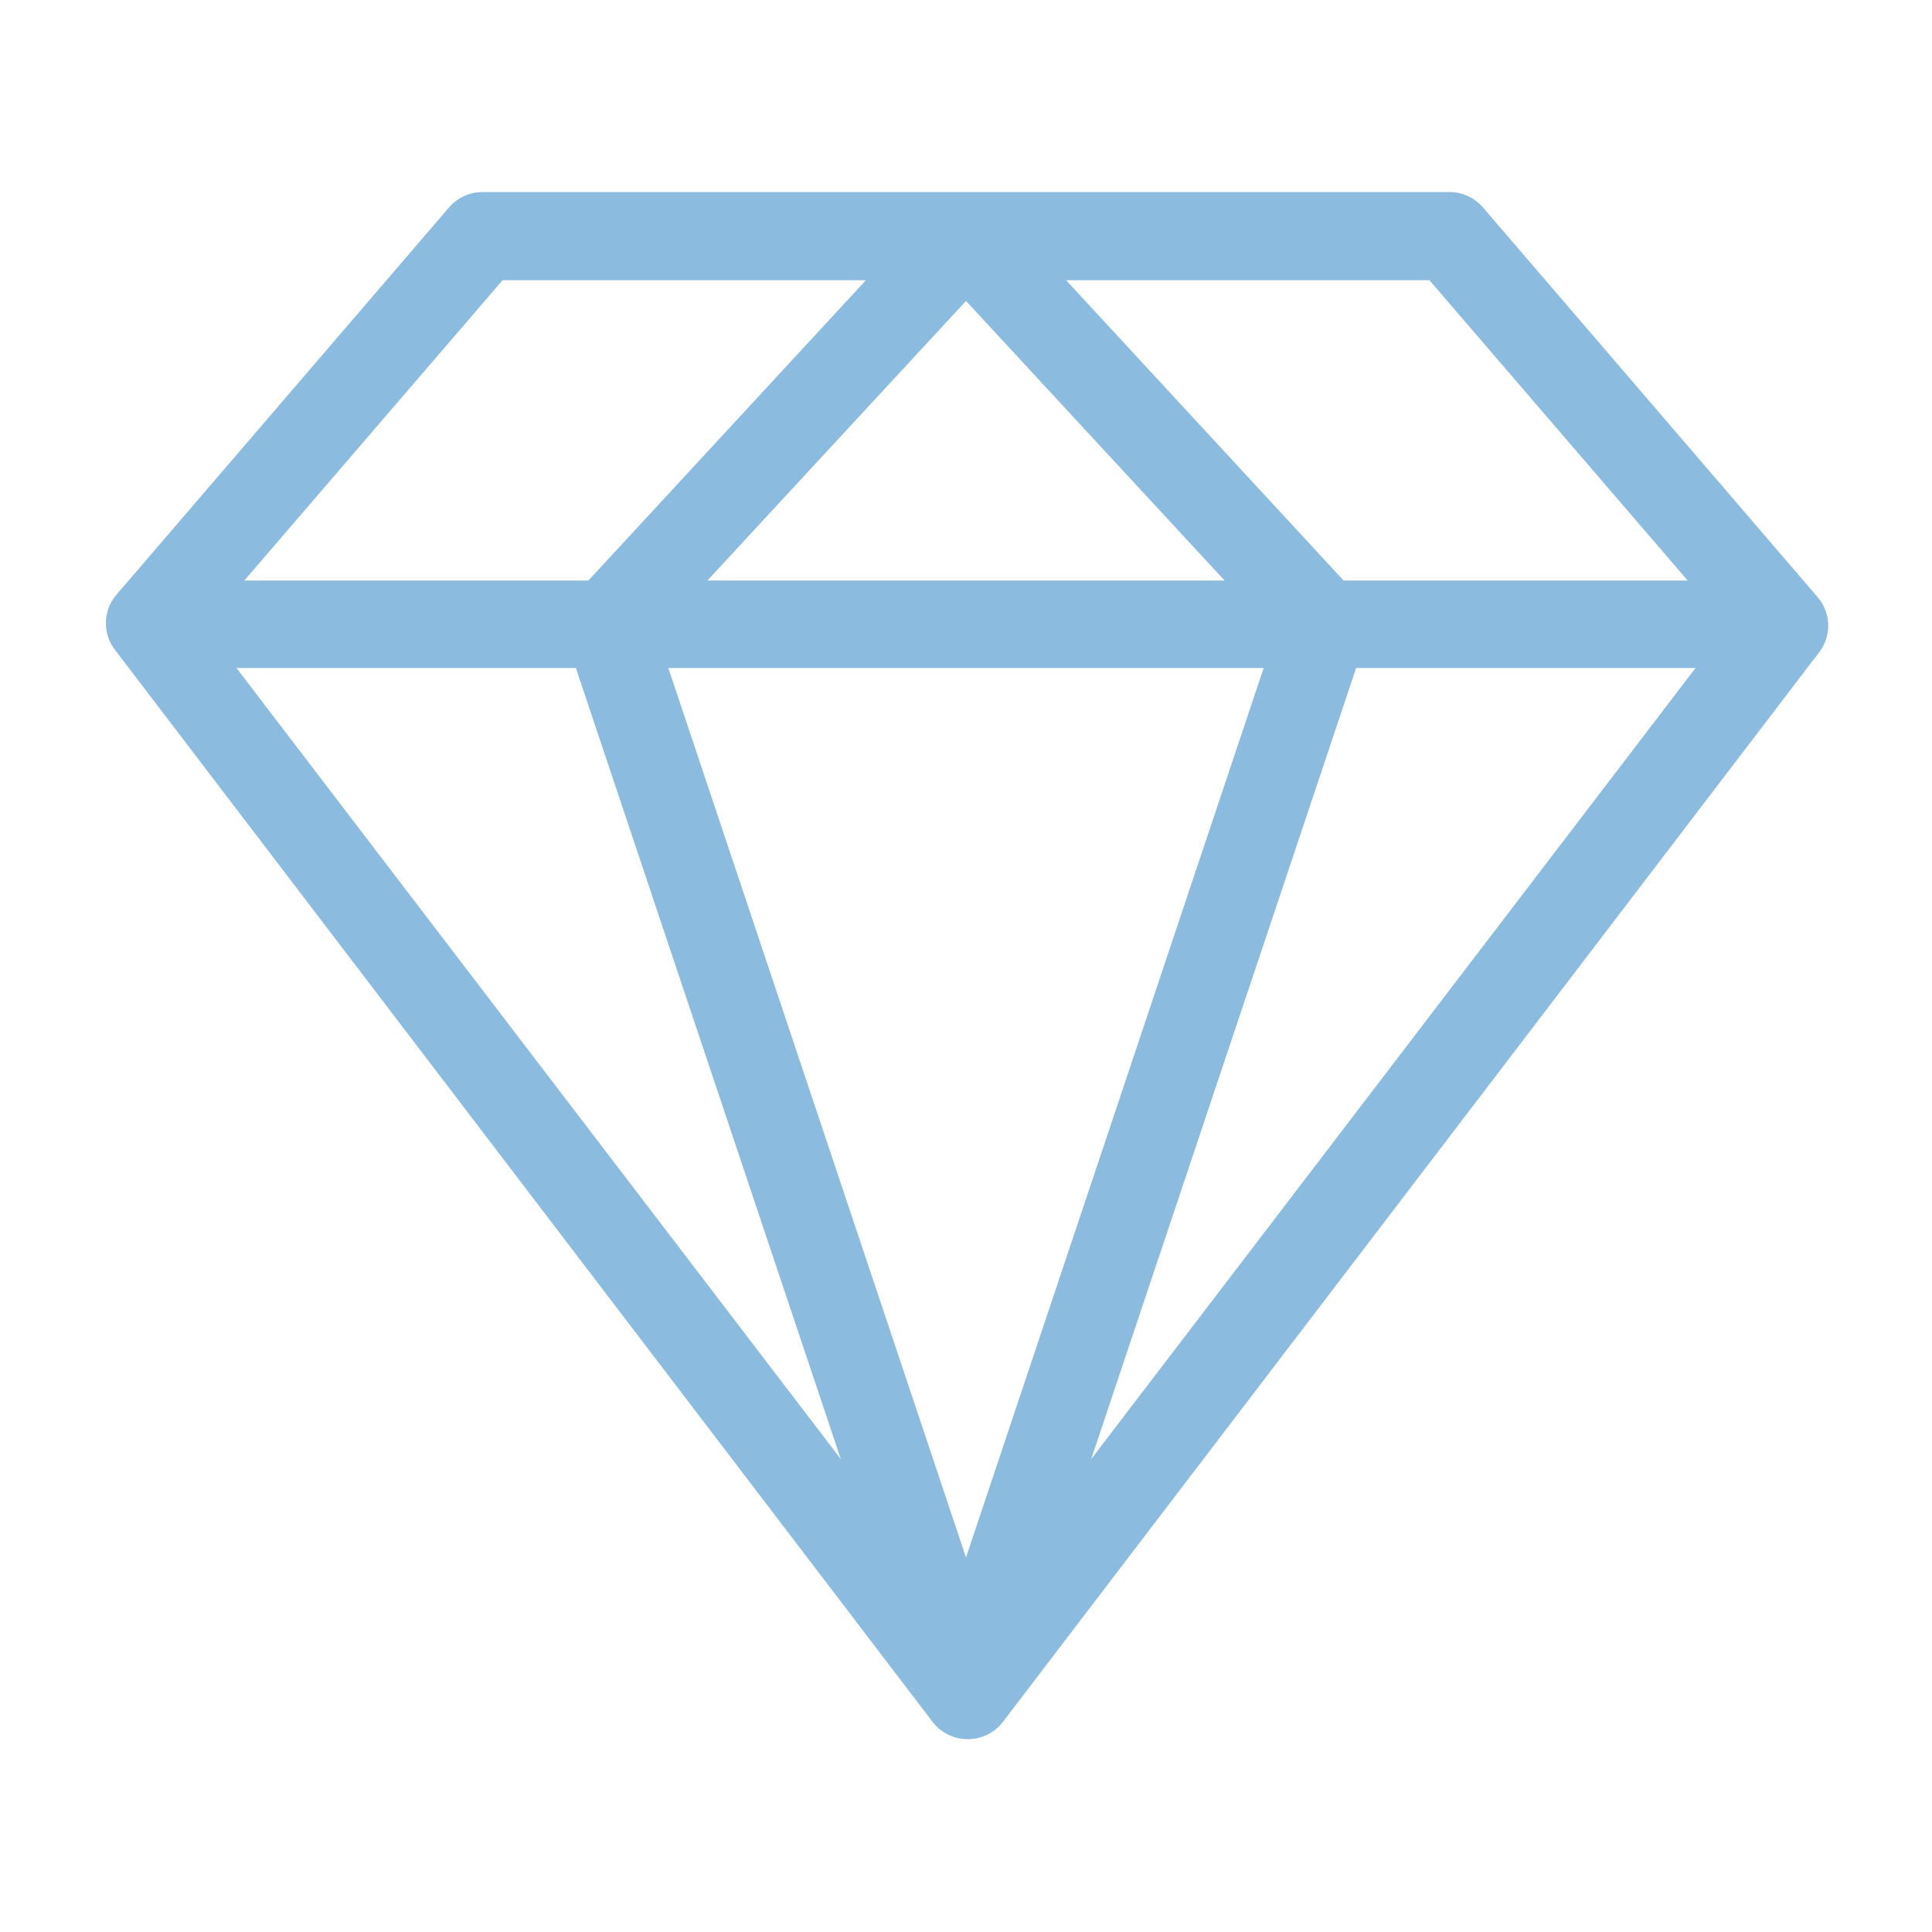 <svg width="30" height="30" viewBox="0 0 30 30" fill="none" xmlns="http://www.w3.org/2000/svg">
<g id="diamond 1">
<g id="Layer 4">
<path id="Vector" d="M28.204 9.249L23.025 3.218C22.961 3.144 22.881 3.085 22.792 3.044C22.703 3.003 22.606 2.982 22.508 2.982H7.492C7.394 2.982 7.297 3.003 7.208 3.044C7.119 3.085 7.039 3.144 6.975 3.218L1.796 9.249C1.698 9.37 1.644 9.521 1.644 9.677C1.644 9.833 1.698 9.984 1.796 10.105L14.483 26.74C14.548 26.823 14.63 26.89 14.725 26.936C14.819 26.982 14.922 27.006 15.027 27.006C15.132 27.006 15.236 26.982 15.33 26.936C15.424 26.89 15.507 26.823 15.571 26.74L28.258 10.115C28.352 9.987 28.397 9.83 28.387 9.672C28.377 9.514 28.312 9.364 28.204 9.249ZM8.942 10.373L13.056 22.657L3.672 10.373H8.942ZM19.622 10.373L15 24.184L10.378 10.373H19.622ZM10.985 9.014L15 4.673L19.015 9.014H10.985ZM21.058 10.373H26.328L16.944 22.657L21.058 10.373ZM26.206 9.014H20.863L16.554 4.351H22.196L26.206 9.014ZM7.804 4.351H13.446L9.137 9.014H3.794L7.804 4.351Z" fill="#8BBCDF"/>
</g>
</g>
</svg>
